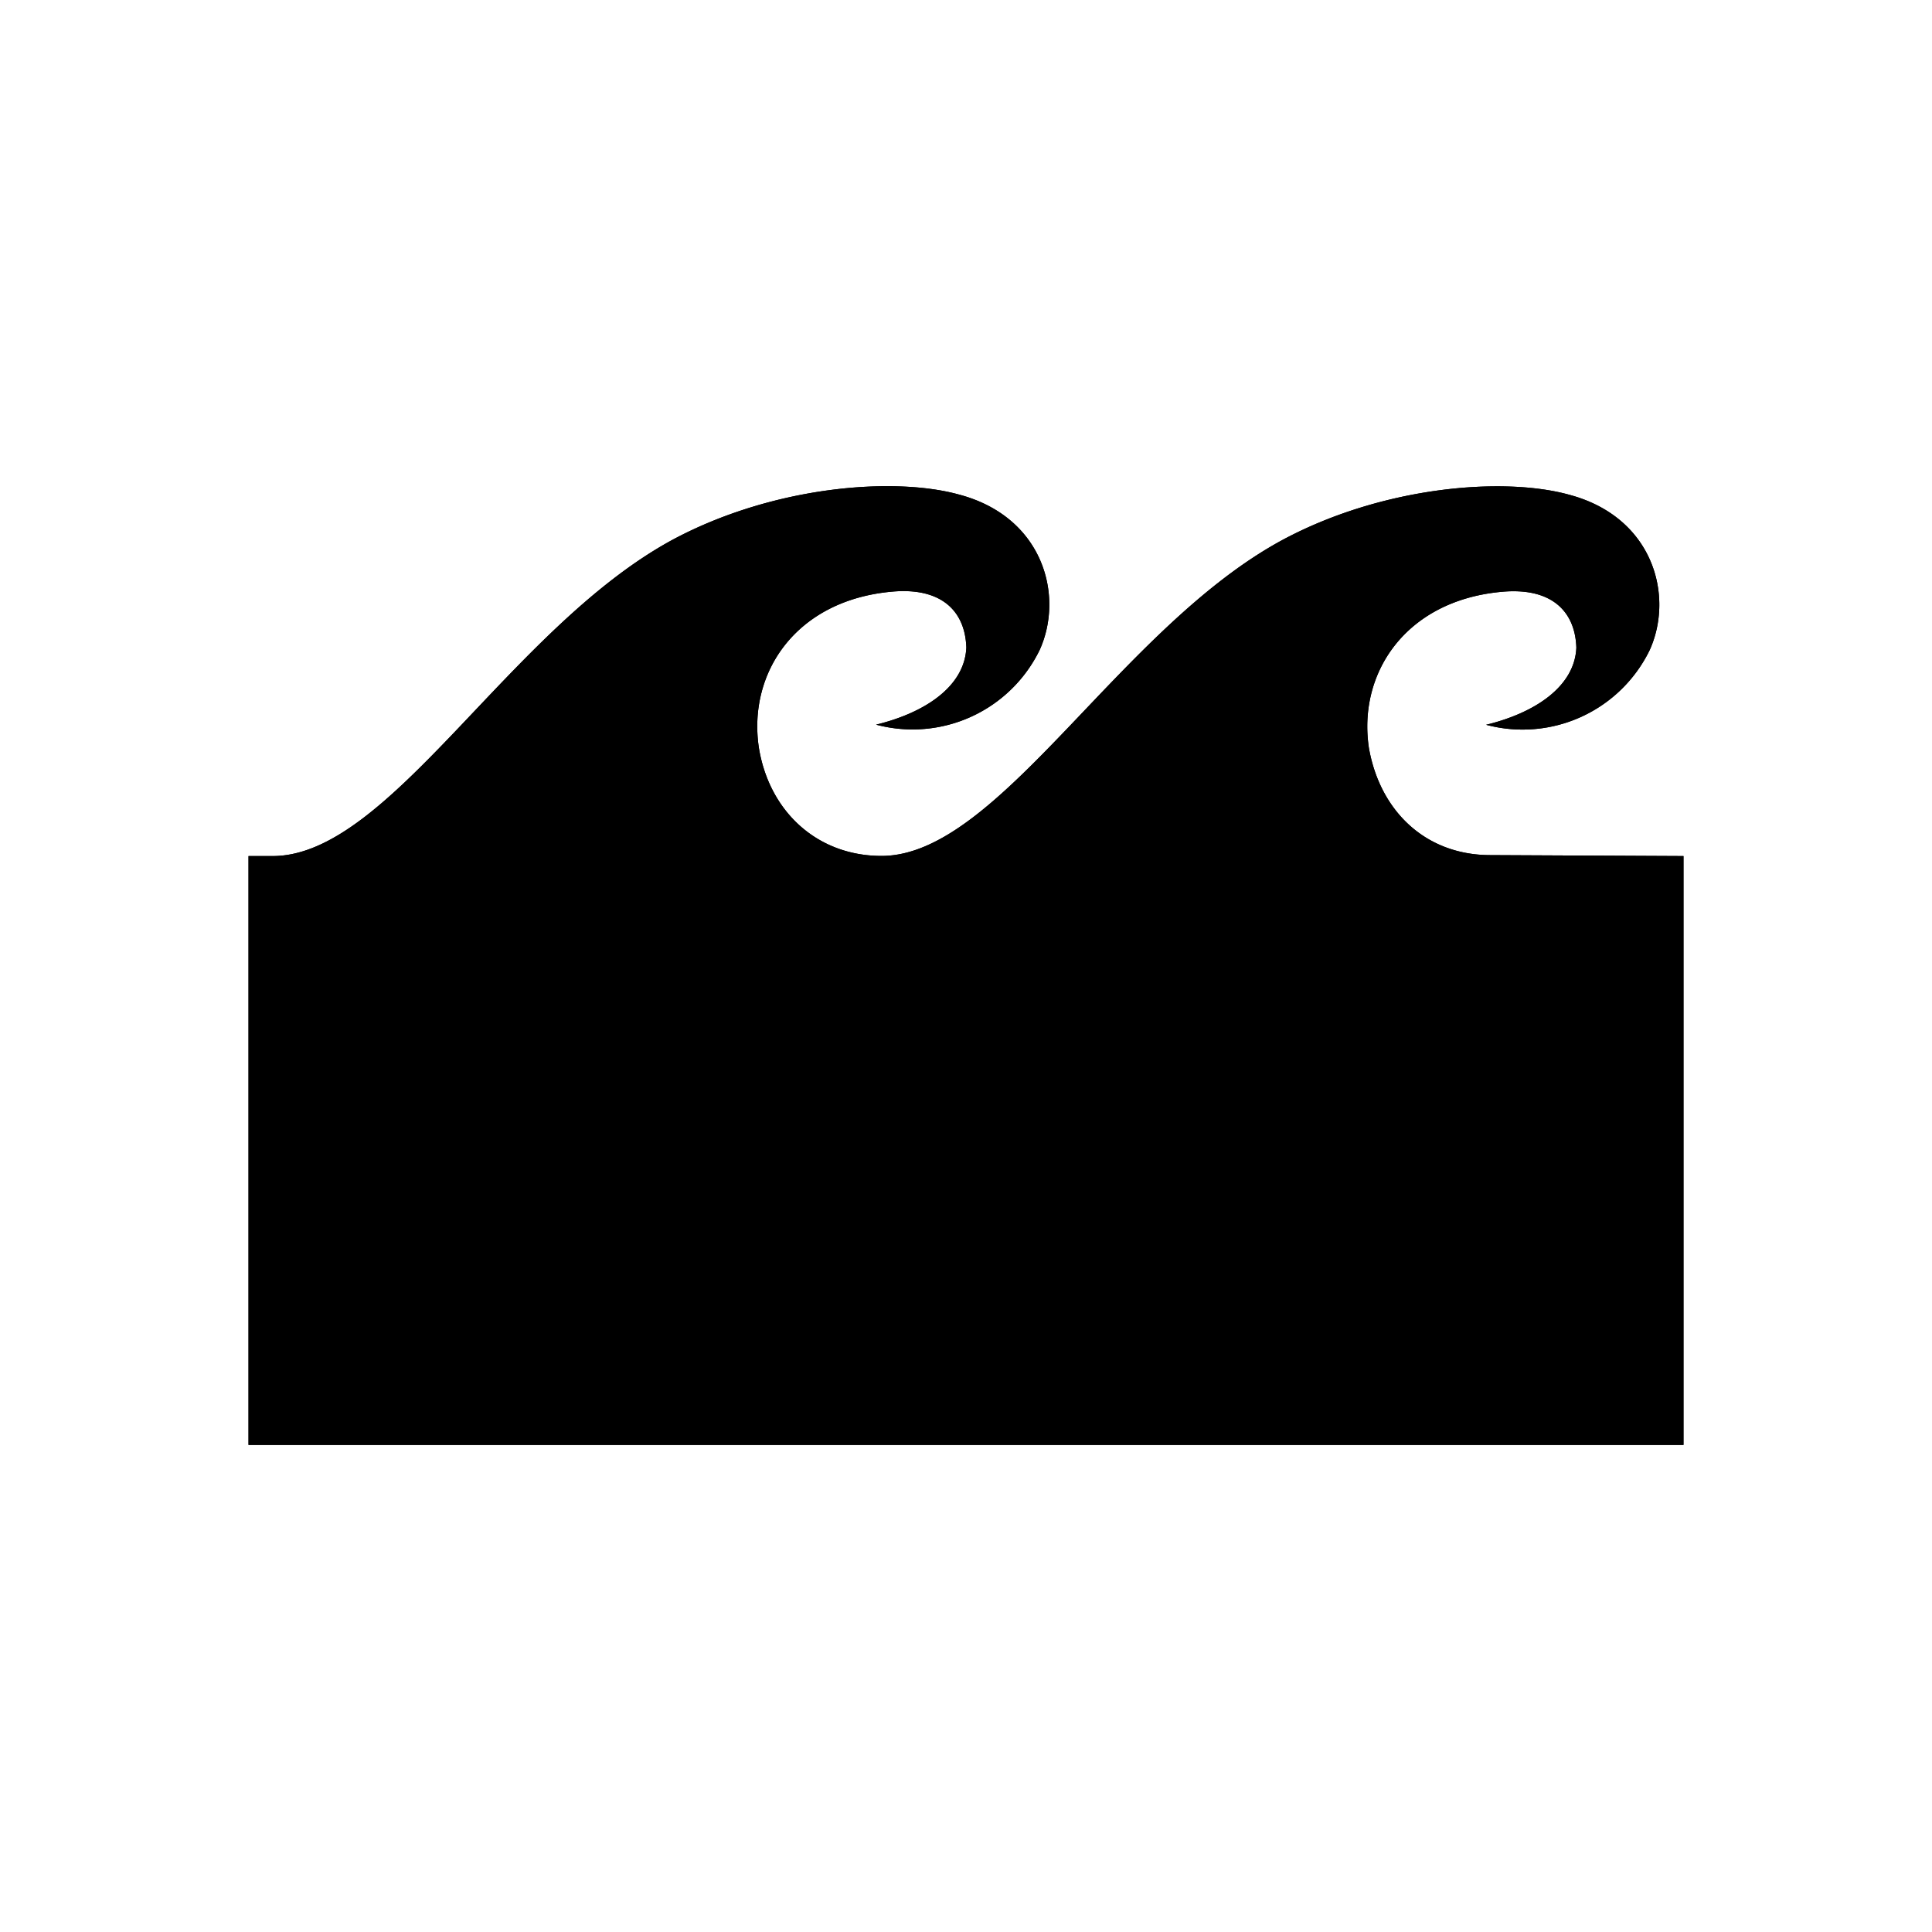 <svg xmlns="http://www.w3.org/2000/svg" viewBox="0 0 141.73 141.73"><defs><style>.cls-1{fill:current;}.cls-2{fill:none;fill:current;stroke-linecap:round;stroke-linejoin:round;stroke-width:0.75px;}</style></defs><title>lilz_art_3</title><g id="_3_fill" data-name="3 fill"><path class="cls-1" d="M109.33,62.73c-4.75,0-8.1-3.23-8.91-7.87-.82-5.48,2.69-10.78,9.69-11.44,3.66-.36,5.44,1.38,5.53,4.09-.12,2.84-3,4.78-6.62,5.66a10.37,10.37,0,0,0,12-5.48c1.81-4,.25-9.77-5.92-11.4-4.77-1.32-13.62-.64-21,3.31-12,6.48-20.8,23.19-29.43,23.19-4.75,0-8.25-3.29-9-7.94-.82-5.48,2.69-10.78,9.69-11.44,3.66-.36,5.44,1.38,5.53,4.09-.12,2.84-3,4.78-6.62,5.66a10.37,10.37,0,0,0,12-5.48c1.81-4,.25-9.77-5.92-11.4-4.77-1.32-13.62-.64-21,3.31C37.36,46.09,28.63,62.8,20,62.8H18.23V106H123.5V62.8Z"/></g><g id="_3_stroke" data-name="3 stroke"><path class="cls-2" d="M109.33,62.73c-4.75,0-8.1-3.23-8.91-7.87-.82-5.48,2.69-10.78,9.69-11.44,3.66-.36,5.44,1.38,5.53,4.09-.12,2.84-3,4.78-6.62,5.66a10.37,10.37,0,0,0,12-5.48c1.81-4,.25-9.77-5.92-11.4-4.77-1.32-13.62-.64-21,3.31-12,6.48-20.8,23.19-29.43,23.19-4.75,0-8.25-3.29-9-7.94-.82-5.48,2.69-10.78,9.69-11.44,3.66-.36,5.44,1.38,5.53,4.09-.12,2.84-3,4.78-6.62,5.66a10.37,10.37,0,0,0,12-5.48c1.81-4,.25-9.77-5.92-11.4-4.77-1.32-13.62-.64-21,3.31C37.36,46.09,28.63,62.8,20,62.8H18.23V106H123.5V62.8Z"/></g></svg>